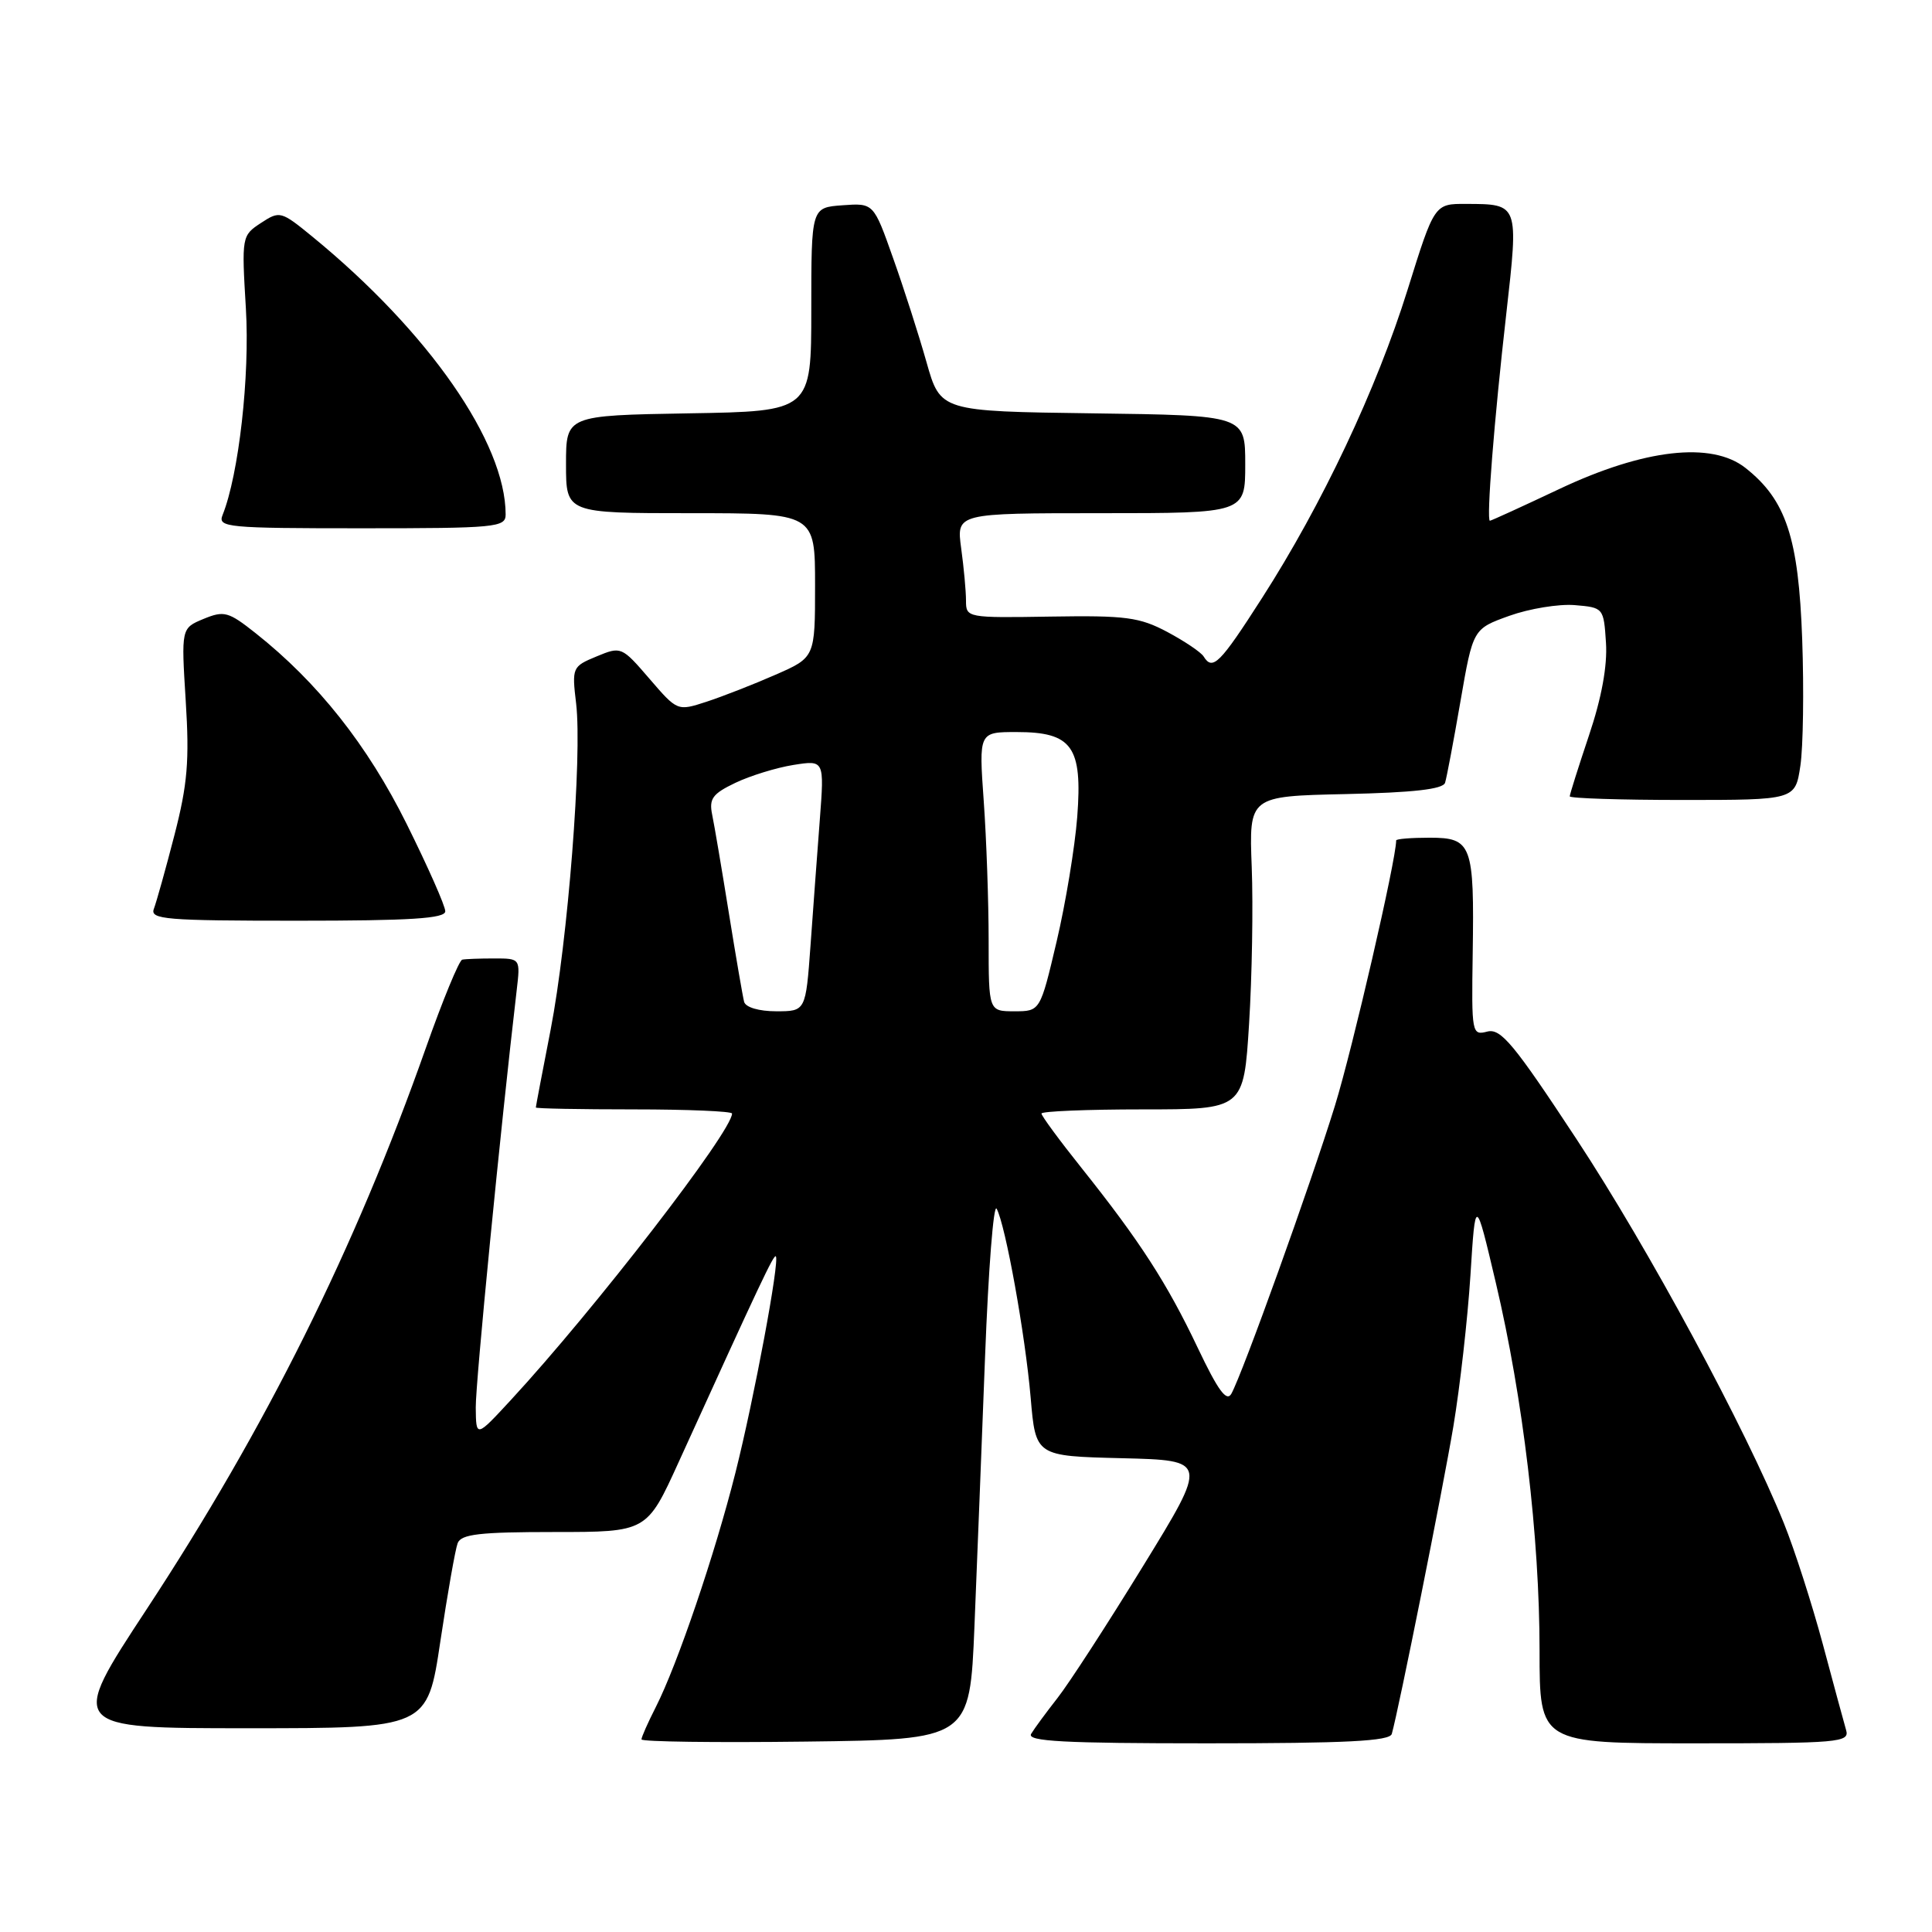 <?xml version="1.0" encoding="UTF-8" standalone="no"?>
<!DOCTYPE svg PUBLIC "-//W3C//DTD SVG 1.1//EN" "http://www.w3.org/Graphics/SVG/1.1/DTD/svg11.dtd" >
<svg xmlns="http://www.w3.org/2000/svg" xmlns:xlink="http://www.w3.org/1999/xlink" version="1.1" viewBox="0 0 256 256">
 <g >
 <path fill="currentColor"
d=" M 129.12 215.50 C 129.46 207.25 130.09 191.12 130.53 179.66 C 130.97 168.20 131.65 159.43 132.06 160.16 C 133.23 162.31 135.85 176.83 136.57 185.22 C 137.23 192.94 137.23 192.94 148.65 193.22 C 160.07 193.50 160.07 193.50 151.47 207.50 C 146.74 215.20 141.64 223.07 140.12 225.00 C 138.61 226.93 137.04 229.06 136.63 229.75 C 136.04 230.74 140.97 231.00 159.97 231.00 C 178.39 231.00 184.15 230.71 184.42 229.75 C 185.34 226.50 191.16 197.44 192.58 189.00 C 193.45 183.78 194.47 174.78 194.84 169.00 C 195.50 158.50 195.50 158.50 198.21 170.00 C 201.81 185.27 204.00 203.66 204.00 218.72 C 204.00 231.00 204.00 231.00 224.57 231.00 C 243.68 231.00 245.10 230.88 244.62 229.25 C 244.34 228.29 242.95 223.16 241.53 217.85 C 240.10 212.54 237.79 205.34 236.38 201.85 C 231.30 189.27 218.43 165.42 208.89 150.93 C 200.58 138.30 198.86 136.23 197.07 136.69 C 195.03 137.22 194.98 136.94 195.14 126.37 C 195.36 111.88 195.03 111.00 189.43 111.00 C 186.99 111.00 185.00 111.16 185.00 111.36 C 185.00 113.93 179.23 138.90 176.89 146.50 C 173.68 156.89 164.64 182.03 163.16 184.68 C 162.53 185.80 161.39 184.24 158.71 178.60 C 154.63 170.01 151.04 164.46 143.34 154.80 C 140.40 151.12 138.00 147.86 138.00 147.55 C 138.00 147.25 144.03 147.00 151.40 147.00 C 164.80 147.00 164.80 147.00 165.51 135.64 C 165.90 129.39 166.06 120.05 165.86 114.89 C 165.50 105.50 165.50 105.50 178.29 105.22 C 187.27 105.02 191.20 104.58 191.48 103.72 C 191.69 103.05 192.61 98.19 193.52 92.92 C 195.18 83.33 195.18 83.33 199.99 81.60 C 202.64 80.65 206.54 80.01 208.65 80.18 C 212.47 80.50 212.50 80.54 212.80 85.17 C 213.00 88.22 212.22 92.49 210.55 97.44 C 209.15 101.62 208.00 105.26 208.00 105.52 C 208.00 105.78 214.72 106.00 222.94 106.00 C 237.88 106.00 237.88 106.00 238.56 101.46 C 238.93 98.96 239.04 91.43 238.80 84.71 C 238.32 71.25 236.67 66.25 231.28 62.00 C 226.80 58.47 217.85 59.49 206.61 64.80 C 201.72 67.11 197.59 69.00 197.42 69.00 C 196.93 69.00 197.99 55.59 199.59 41.58 C 201.24 26.98 201.26 27.04 194.28 27.02 C 190.07 27.00 190.07 27.00 186.52 38.37 C 182.40 51.56 175.20 66.82 167.22 79.25 C 161.63 87.97 160.68 88.91 159.49 86.99 C 159.15 86.43 156.98 84.97 154.68 83.74 C 150.99 81.78 149.18 81.54 139.25 81.70 C 128.12 81.88 128.00 81.86 128.00 79.58 C 128.00 78.32 127.71 75.19 127.36 72.64 C 126.73 68.00 126.73 68.00 145.86 68.00 C 165.00 68.00 165.00 68.00 165.00 61.52 C 165.00 55.04 165.00 55.04 144.80 54.77 C 124.61 54.50 124.61 54.50 122.77 48.00 C 121.76 44.42 119.77 38.21 118.34 34.20 C 115.76 26.90 115.76 26.90 111.63 27.20 C 107.50 27.50 107.50 27.50 107.50 41.00 C 107.50 54.50 107.50 54.50 91.25 54.77 C 75.00 55.05 75.00 55.05 75.00 61.52 C 75.00 68.00 75.00 68.00 91.50 68.00 C 108.00 68.00 108.00 68.00 108.00 77.56 C 108.00 87.11 108.00 87.11 102.75 89.41 C 99.86 90.68 95.76 92.28 93.63 92.98 C 89.76 94.24 89.76 94.24 86.05 89.93 C 82.38 85.67 82.30 85.63 79.05 86.98 C 75.83 88.31 75.77 88.45 76.34 93.22 C 77.16 100.19 75.25 124.63 72.96 136.45 C 71.88 141.98 71.00 146.61 71.00 146.75 C 71.00 146.89 76.85 147.00 84.00 147.00 C 91.15 147.00 97.00 147.25 97.00 147.55 C 97.00 149.91 78.79 173.50 67.70 185.50 C 63.08 190.50 63.08 190.50 63.04 186.50 C 63.01 183.25 66.31 149.61 68.46 131.25 C 68.96 127.00 68.96 127.00 65.48 127.00 C 63.57 127.00 61.66 127.07 61.25 127.16 C 60.84 127.24 58.66 132.53 56.41 138.91 C 47.04 165.46 35.24 189.18 19.42 213.25 C 9.07 229.00 9.07 229.00 32.85 229.00 C 56.63 229.00 56.63 229.00 58.35 217.48 C 59.30 211.15 60.33 205.30 60.64 204.48 C 61.11 203.28 63.55 203.00 73.46 203.00 C 85.71 203.00 85.71 203.00 89.92 193.75 C 100.76 169.93 102.52 166.20 102.80 166.47 C 103.34 167.01 99.93 185.30 97.45 195.14 C 94.73 205.94 89.75 220.59 86.89 226.21 C 85.85 228.25 85.00 230.17 85.00 230.48 C 85.00 230.79 94.79 230.92 106.75 230.77 C 128.50 230.50 128.50 230.50 129.12 215.50 Z  M 59.00 120.75 C 59.01 120.06 56.70 114.85 53.88 109.17 C 48.70 98.75 42.12 90.43 33.86 83.89 C 30.26 81.04 29.69 80.89 26.97 82.01 C 24.01 83.24 24.01 83.24 24.61 92.87 C 25.11 100.81 24.85 103.93 23.11 110.67 C 21.95 115.17 20.72 119.55 20.39 120.42 C 19.85 121.83 21.94 122.00 39.39 122.00 C 54.41 122.00 59.00 121.71 59.00 120.75 Z  M 67.00 68.18 C 67.00 58.65 56.81 43.99 41.42 31.38 C 37.23 27.95 37.07 27.91 34.57 29.55 C 32.04 31.21 32.01 31.34 32.58 40.86 C 33.12 49.83 31.64 62.89 29.49 68.25 C 28.83 69.88 30.09 70.00 47.89 70.00 C 65.70 70.00 67.00 69.88 67.00 68.18 Z  M 98.60 132.75 C 98.42 132.06 97.51 126.78 96.58 121.00 C 95.65 115.22 94.66 109.36 94.37 107.97 C 93.93 105.83 94.41 105.18 97.44 103.73 C 99.41 102.79 102.87 101.72 105.13 101.36 C 109.23 100.71 109.23 100.71 108.63 108.60 C 108.30 112.95 107.74 120.44 107.40 125.25 C 106.76 134.00 106.76 134.00 102.85 134.00 C 100.57 134.00 98.80 133.48 98.60 132.75 Z  M 131.00 124.65 C 131.00 119.51 130.71 111.19 130.35 106.15 C 129.70 97.00 129.70 97.00 134.70 97.00 C 142.07 97.00 143.45 98.92 142.74 108.24 C 142.43 112.23 141.21 119.66 140.01 124.75 C 137.83 134.00 137.83 134.00 134.42 134.00 C 131.00 134.00 131.00 134.00 131.00 124.65 Z "/>
</g>
</svg>